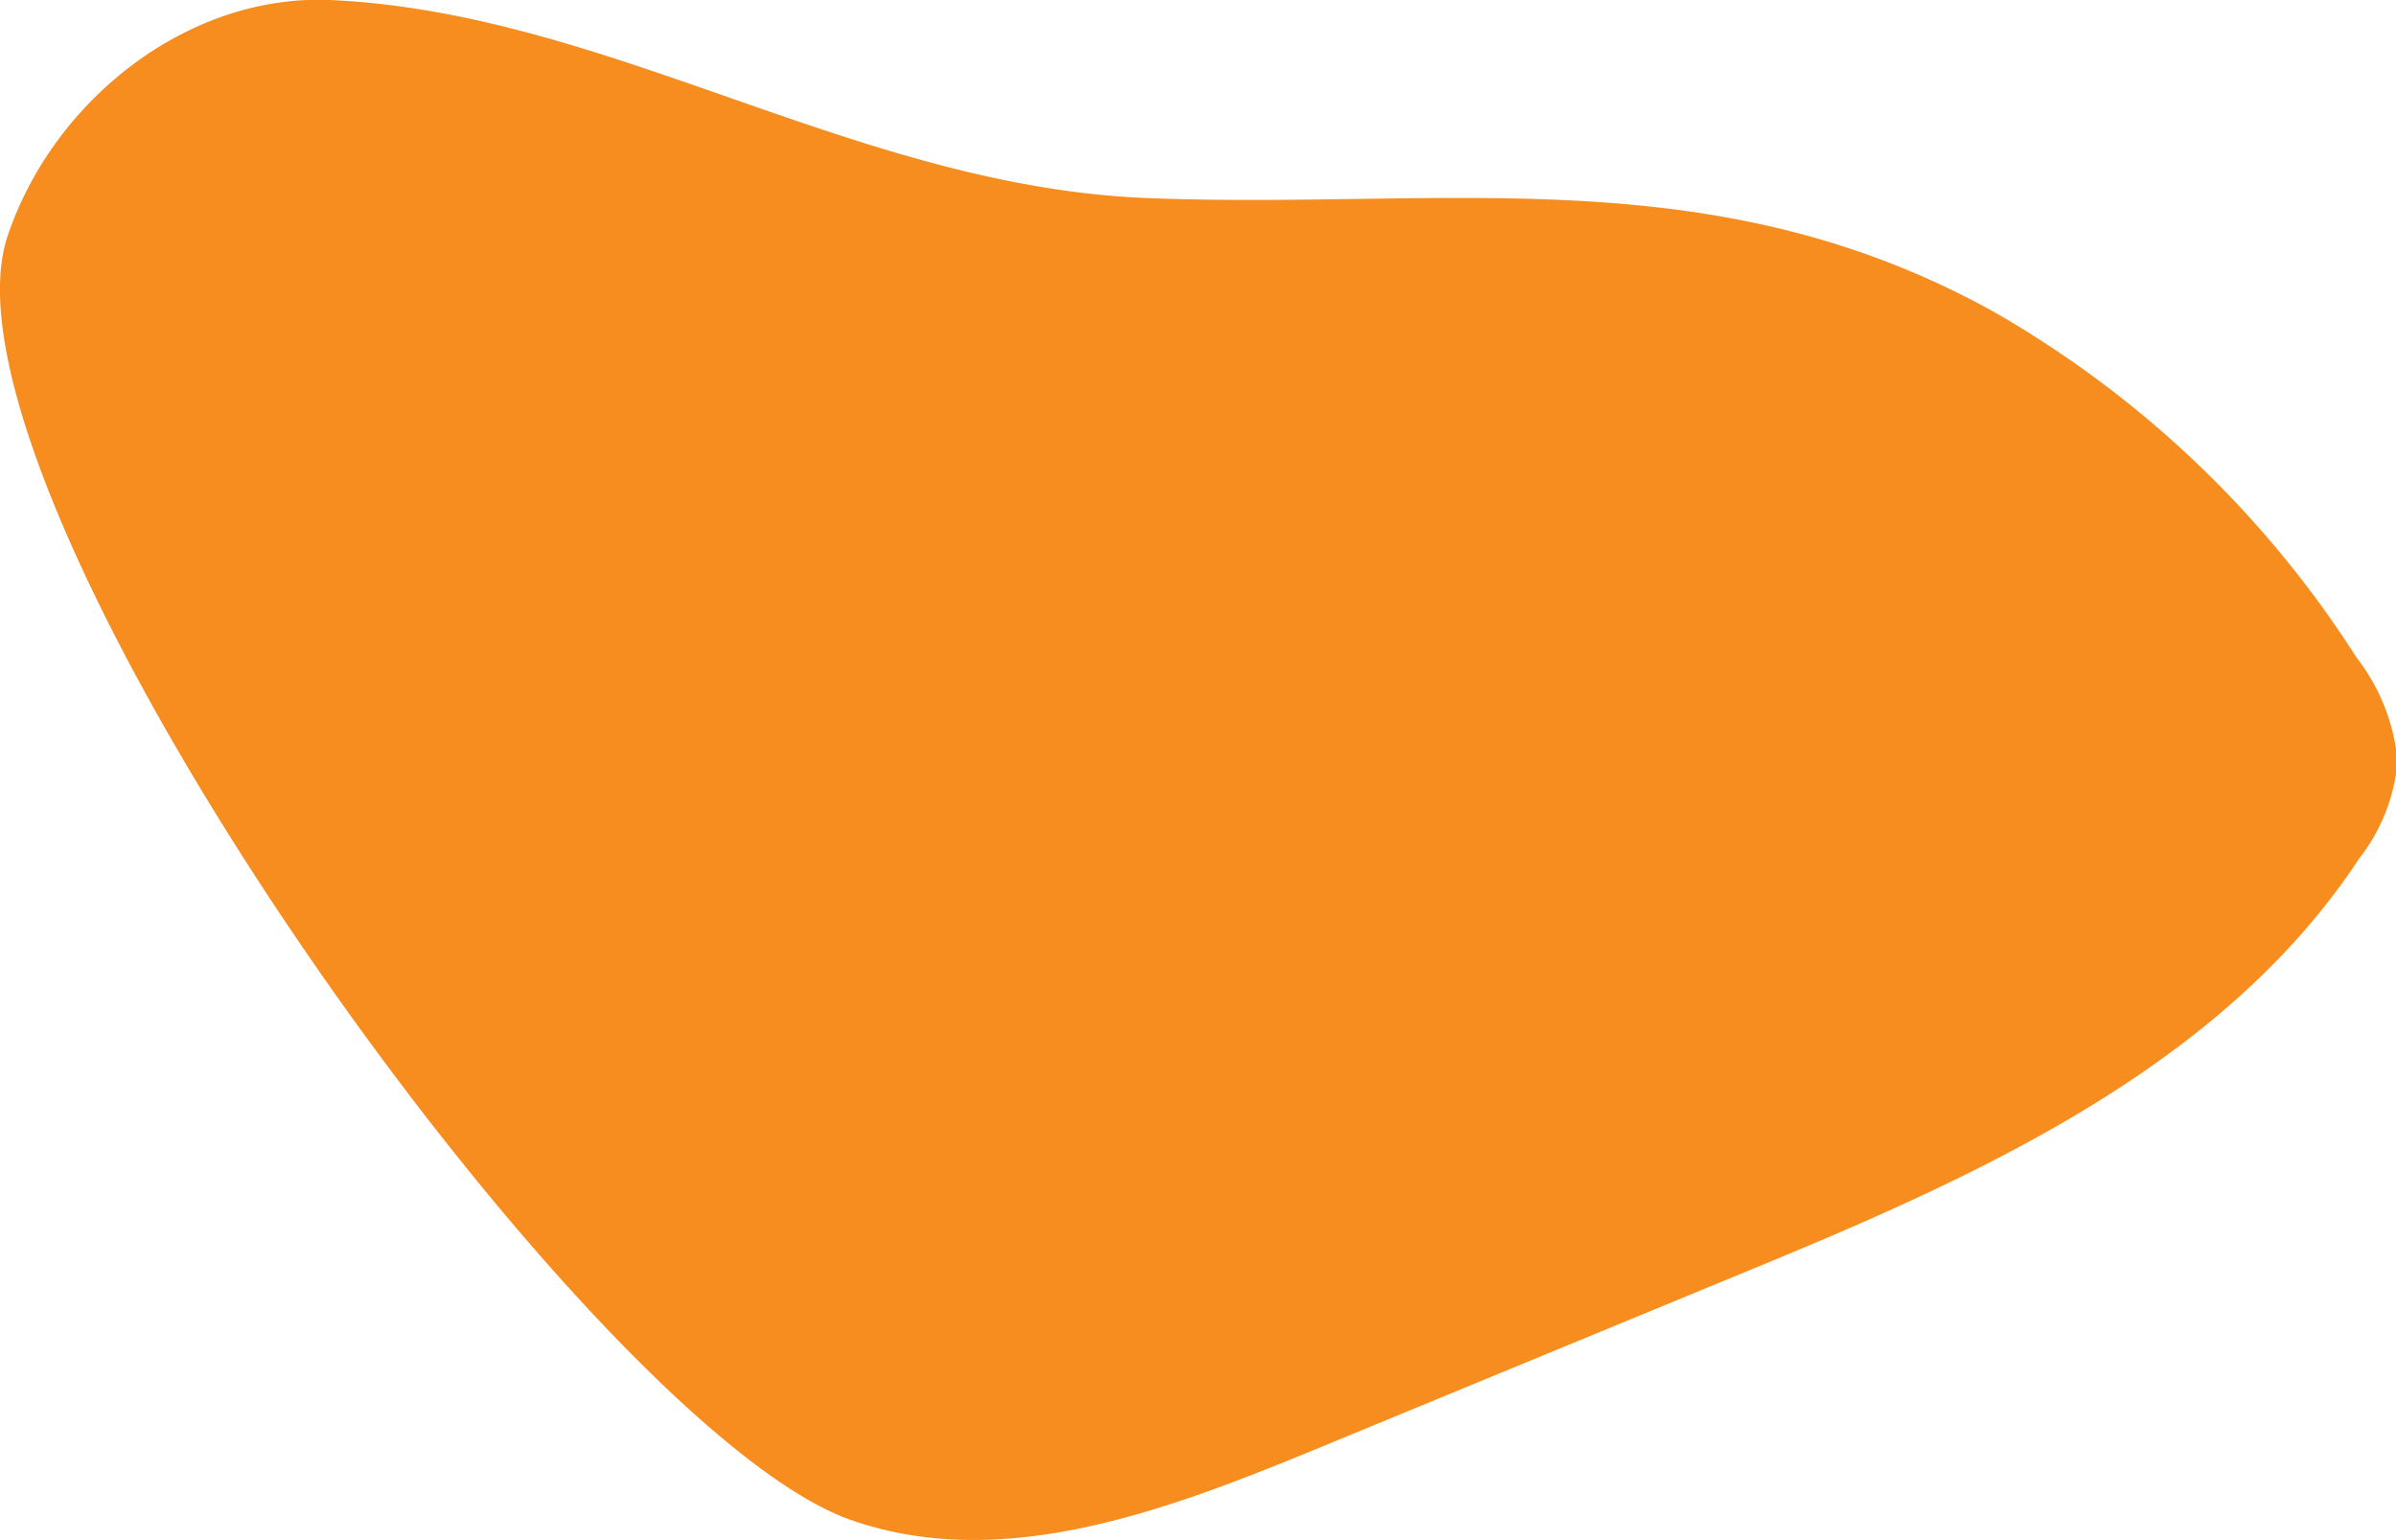 <svg xmlns="http://www.w3.org/2000/svg" viewBox="0 0 62.66 40.28"><defs><style>.cls-1{fill:#f78d1e;}</style></defs><title>Asset 6</title><g id="Layer_2" data-name="Layer 2"><g id="Layer_1-2" data-name="Layer 1"><path id="_Path_" data-name="&lt;Path&gt;" class="cls-1" d="M52.06,8.11C44.7,4.07,37.72,5.49,30,5.18,22.4,4.88,15.93.32,8.62,0,4.89-.15,1.39,2.63.2,6.17c-2.26,6.74,15.14,31.19,22.07,33.59,3.93,1.37,8.2-.24,12.05-1.82l11-4.54C51.52,30.86,58.05,28,61.7,22.45a4.77,4.77,0,0,0,1-2.55,5.2,5.2,0,0,0-1.07-2.7A27.37,27.37,0,0,0,52.06,8.11Z"/></g></g></svg>